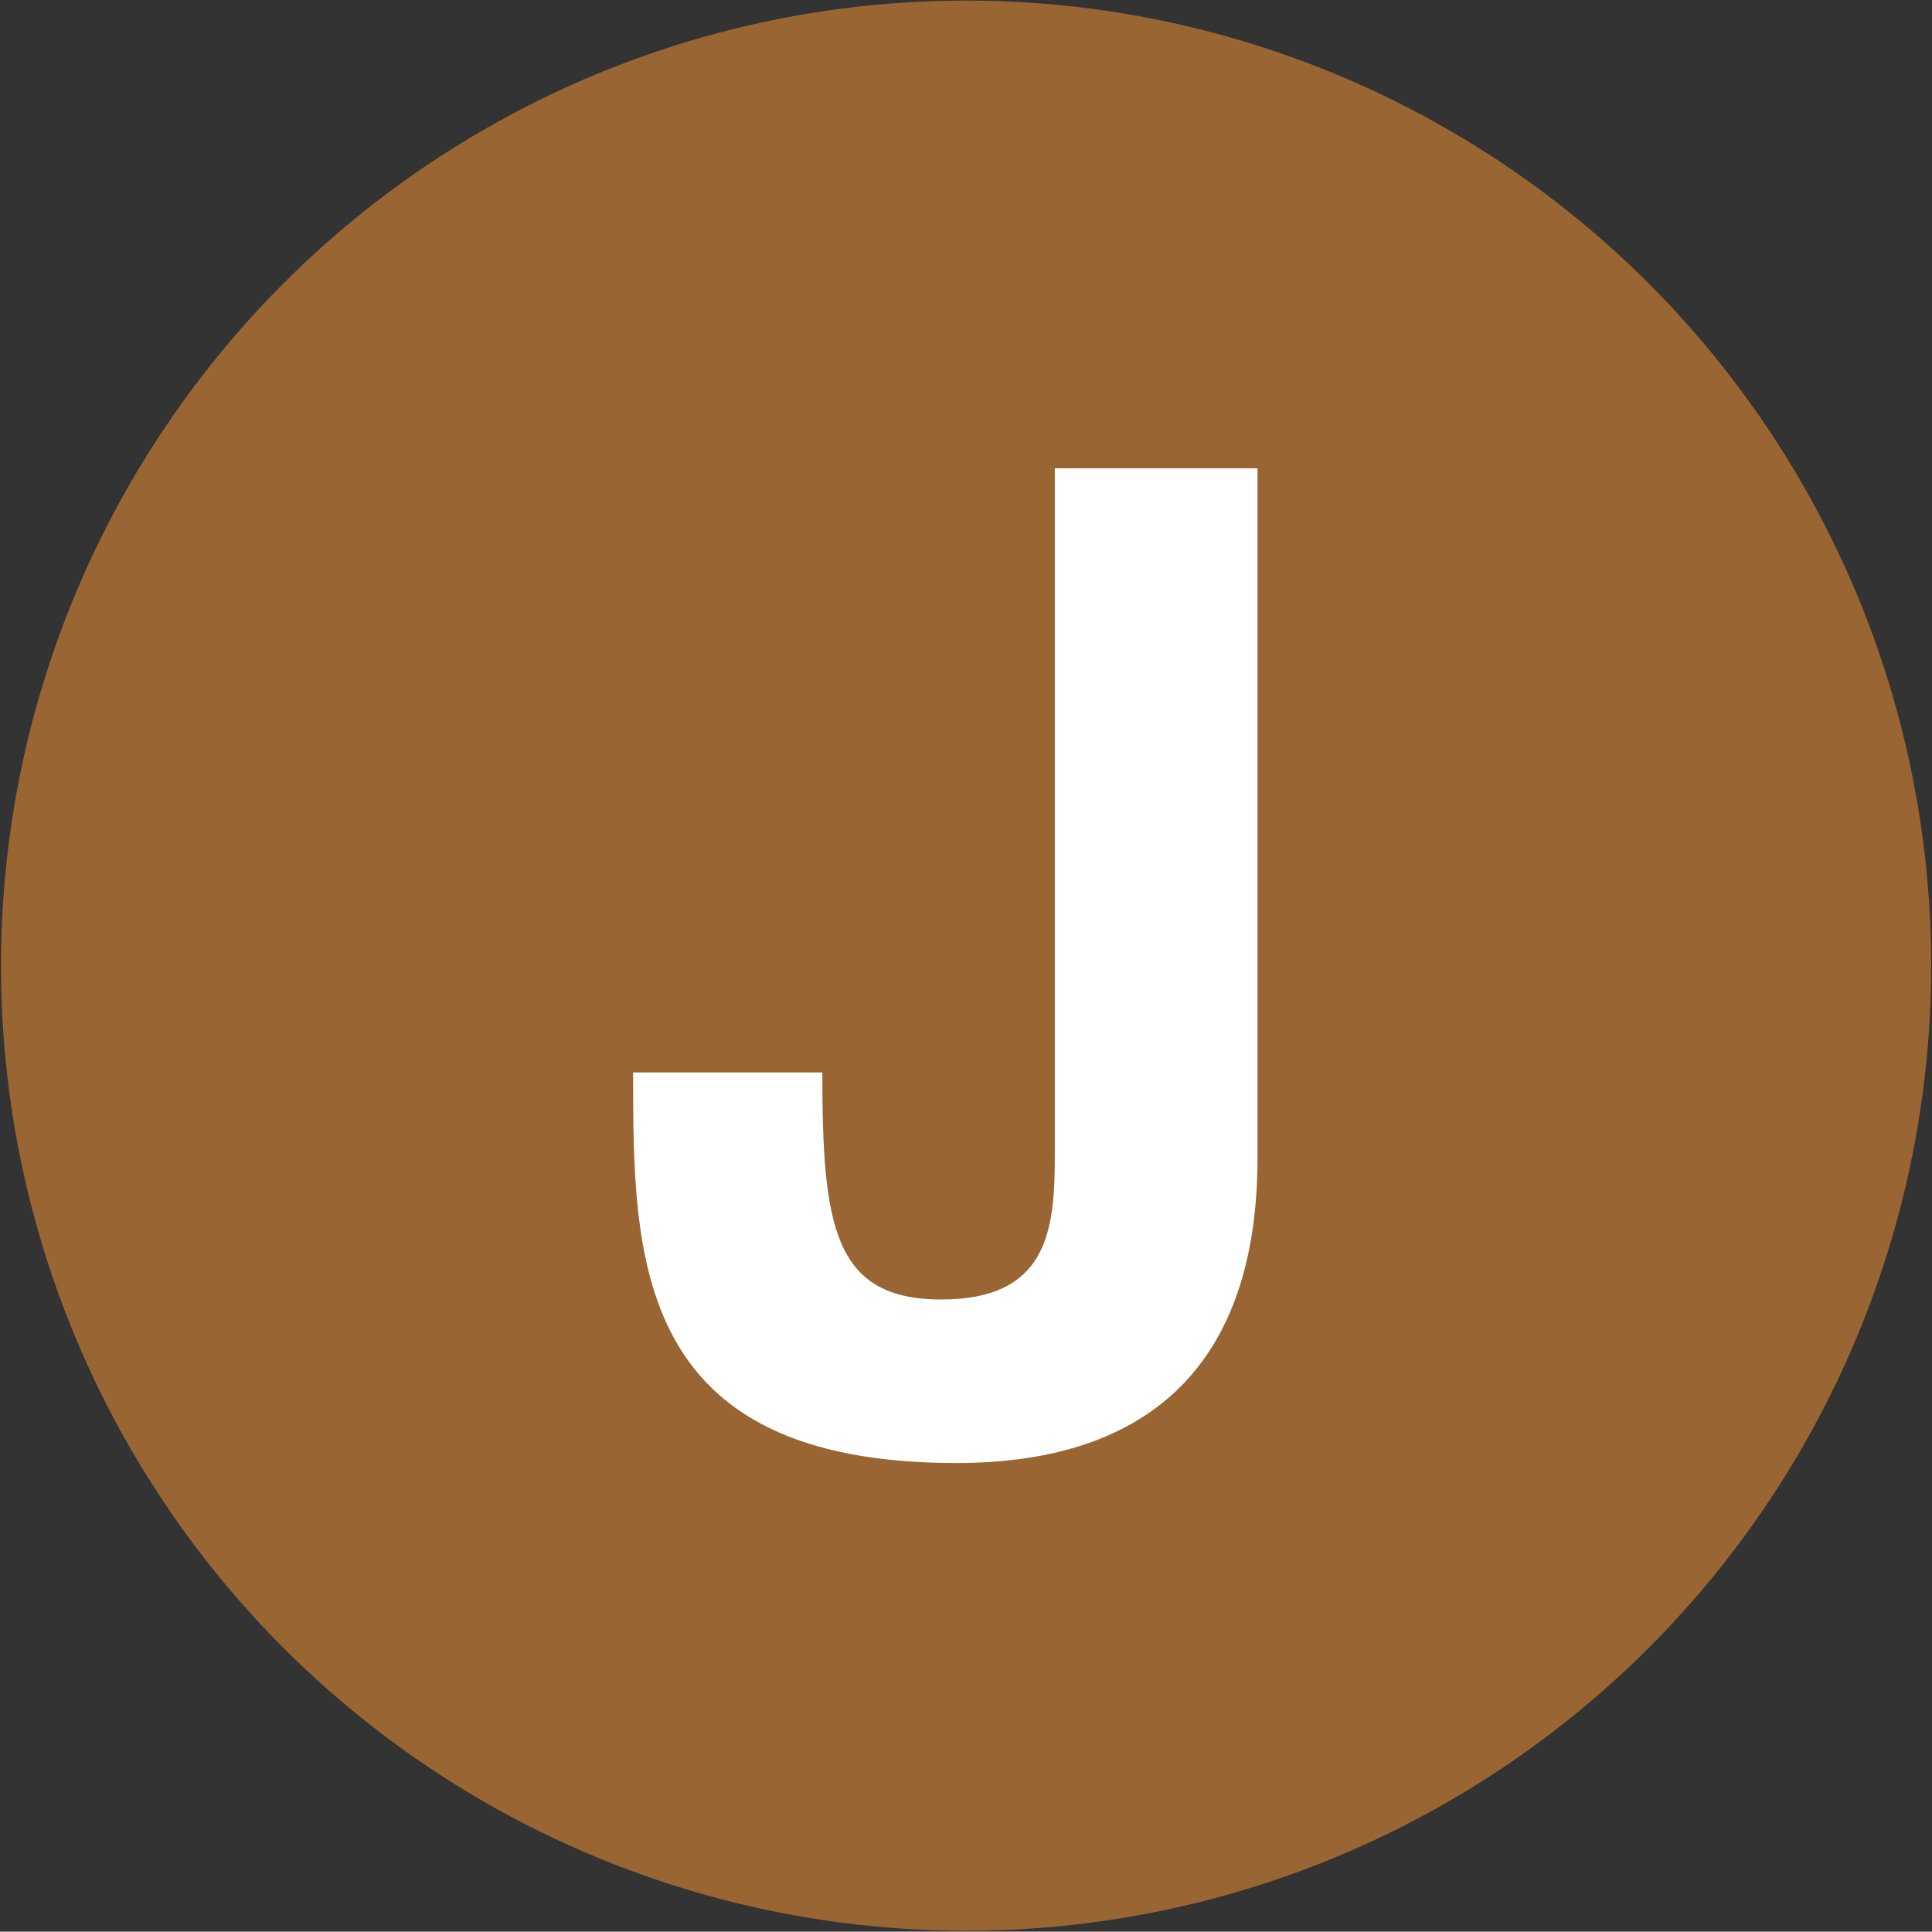 <svg xmlns="http://www.w3.org/2000/svg" viewBox="8.38 8.87 57.18 57.17"><rect x="8.38" y="8.87" width="57.18" height="57.17" fill="#333333" stroke="none"/><circle cy="37.45" cx="36.972" r="28.563" fill="#963"/><path d="M45.598 43.13c0 6.08-3.16 9.04-8.92 9.04-9.56 0-9.56-6.08-9.56-11.56h5.6c0 4.52.32 6.72 3.52 6.72 3.12 0 3.36-2 3.36-4.2v-20.4h6v20.4z" fill="#fff"/></svg>